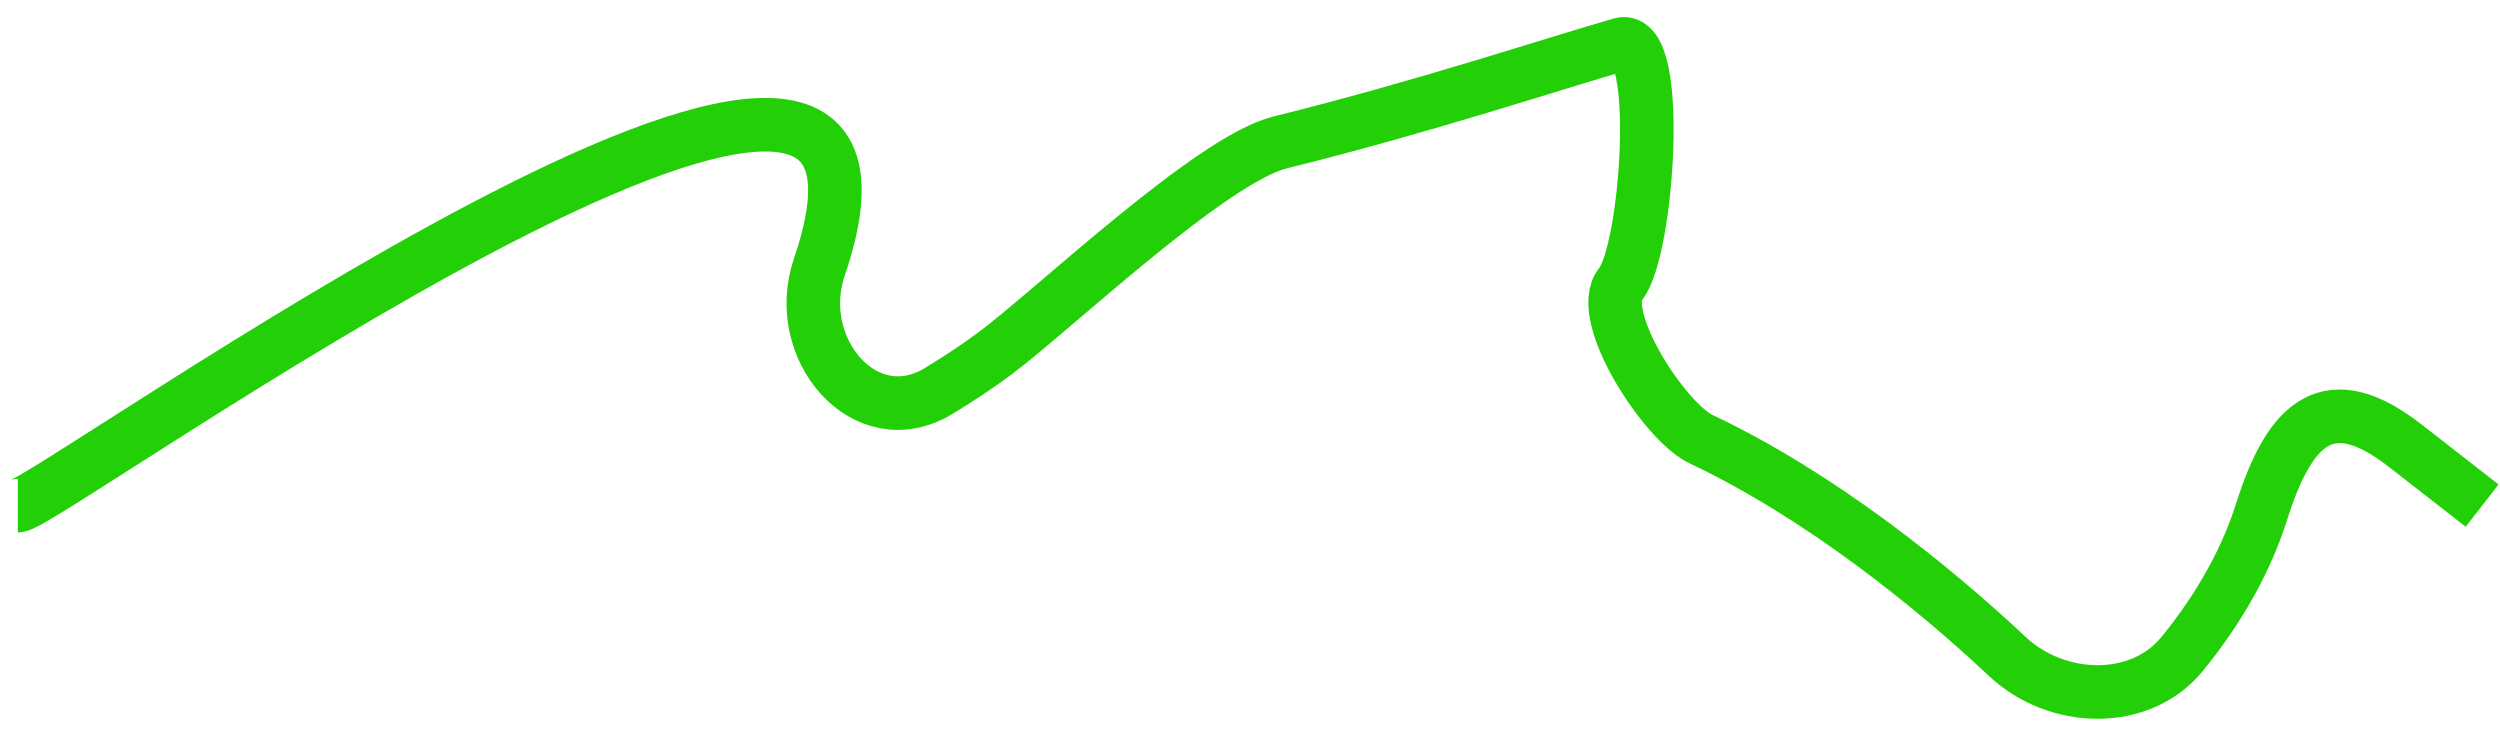 <svg width="140" height="41" viewBox="0 0 140 41" fill="none" xmlns="http://www.w3.org/2000/svg">
<path d="M1 28.314C2.621 28.314 54.021 -8.879 45.881 14.962C44.326 19.515 48.441 24.39 52.557 21.899C53.751 21.177 54.792 20.478 55.697 19.806C58.913 17.419 67.809 8.933 71.697 7.973C79.616 6.019 87.144 3.518 90.764 2.483C93.099 1.814 92.279 14.024 90.75 15.912V15.912C89.333 17.664 93.219 23.628 95.256 24.591C101.949 27.754 108.292 32.894 112.42 36.771C115.157 39.341 119.822 39.531 122.198 36.624C124.509 33.795 125.888 31.066 126.662 28.619C128.273 23.527 130.471 21.671 134.684 24.952L139 28.314" stroke="#23D007" stroke-width="3"/>
</svg>
